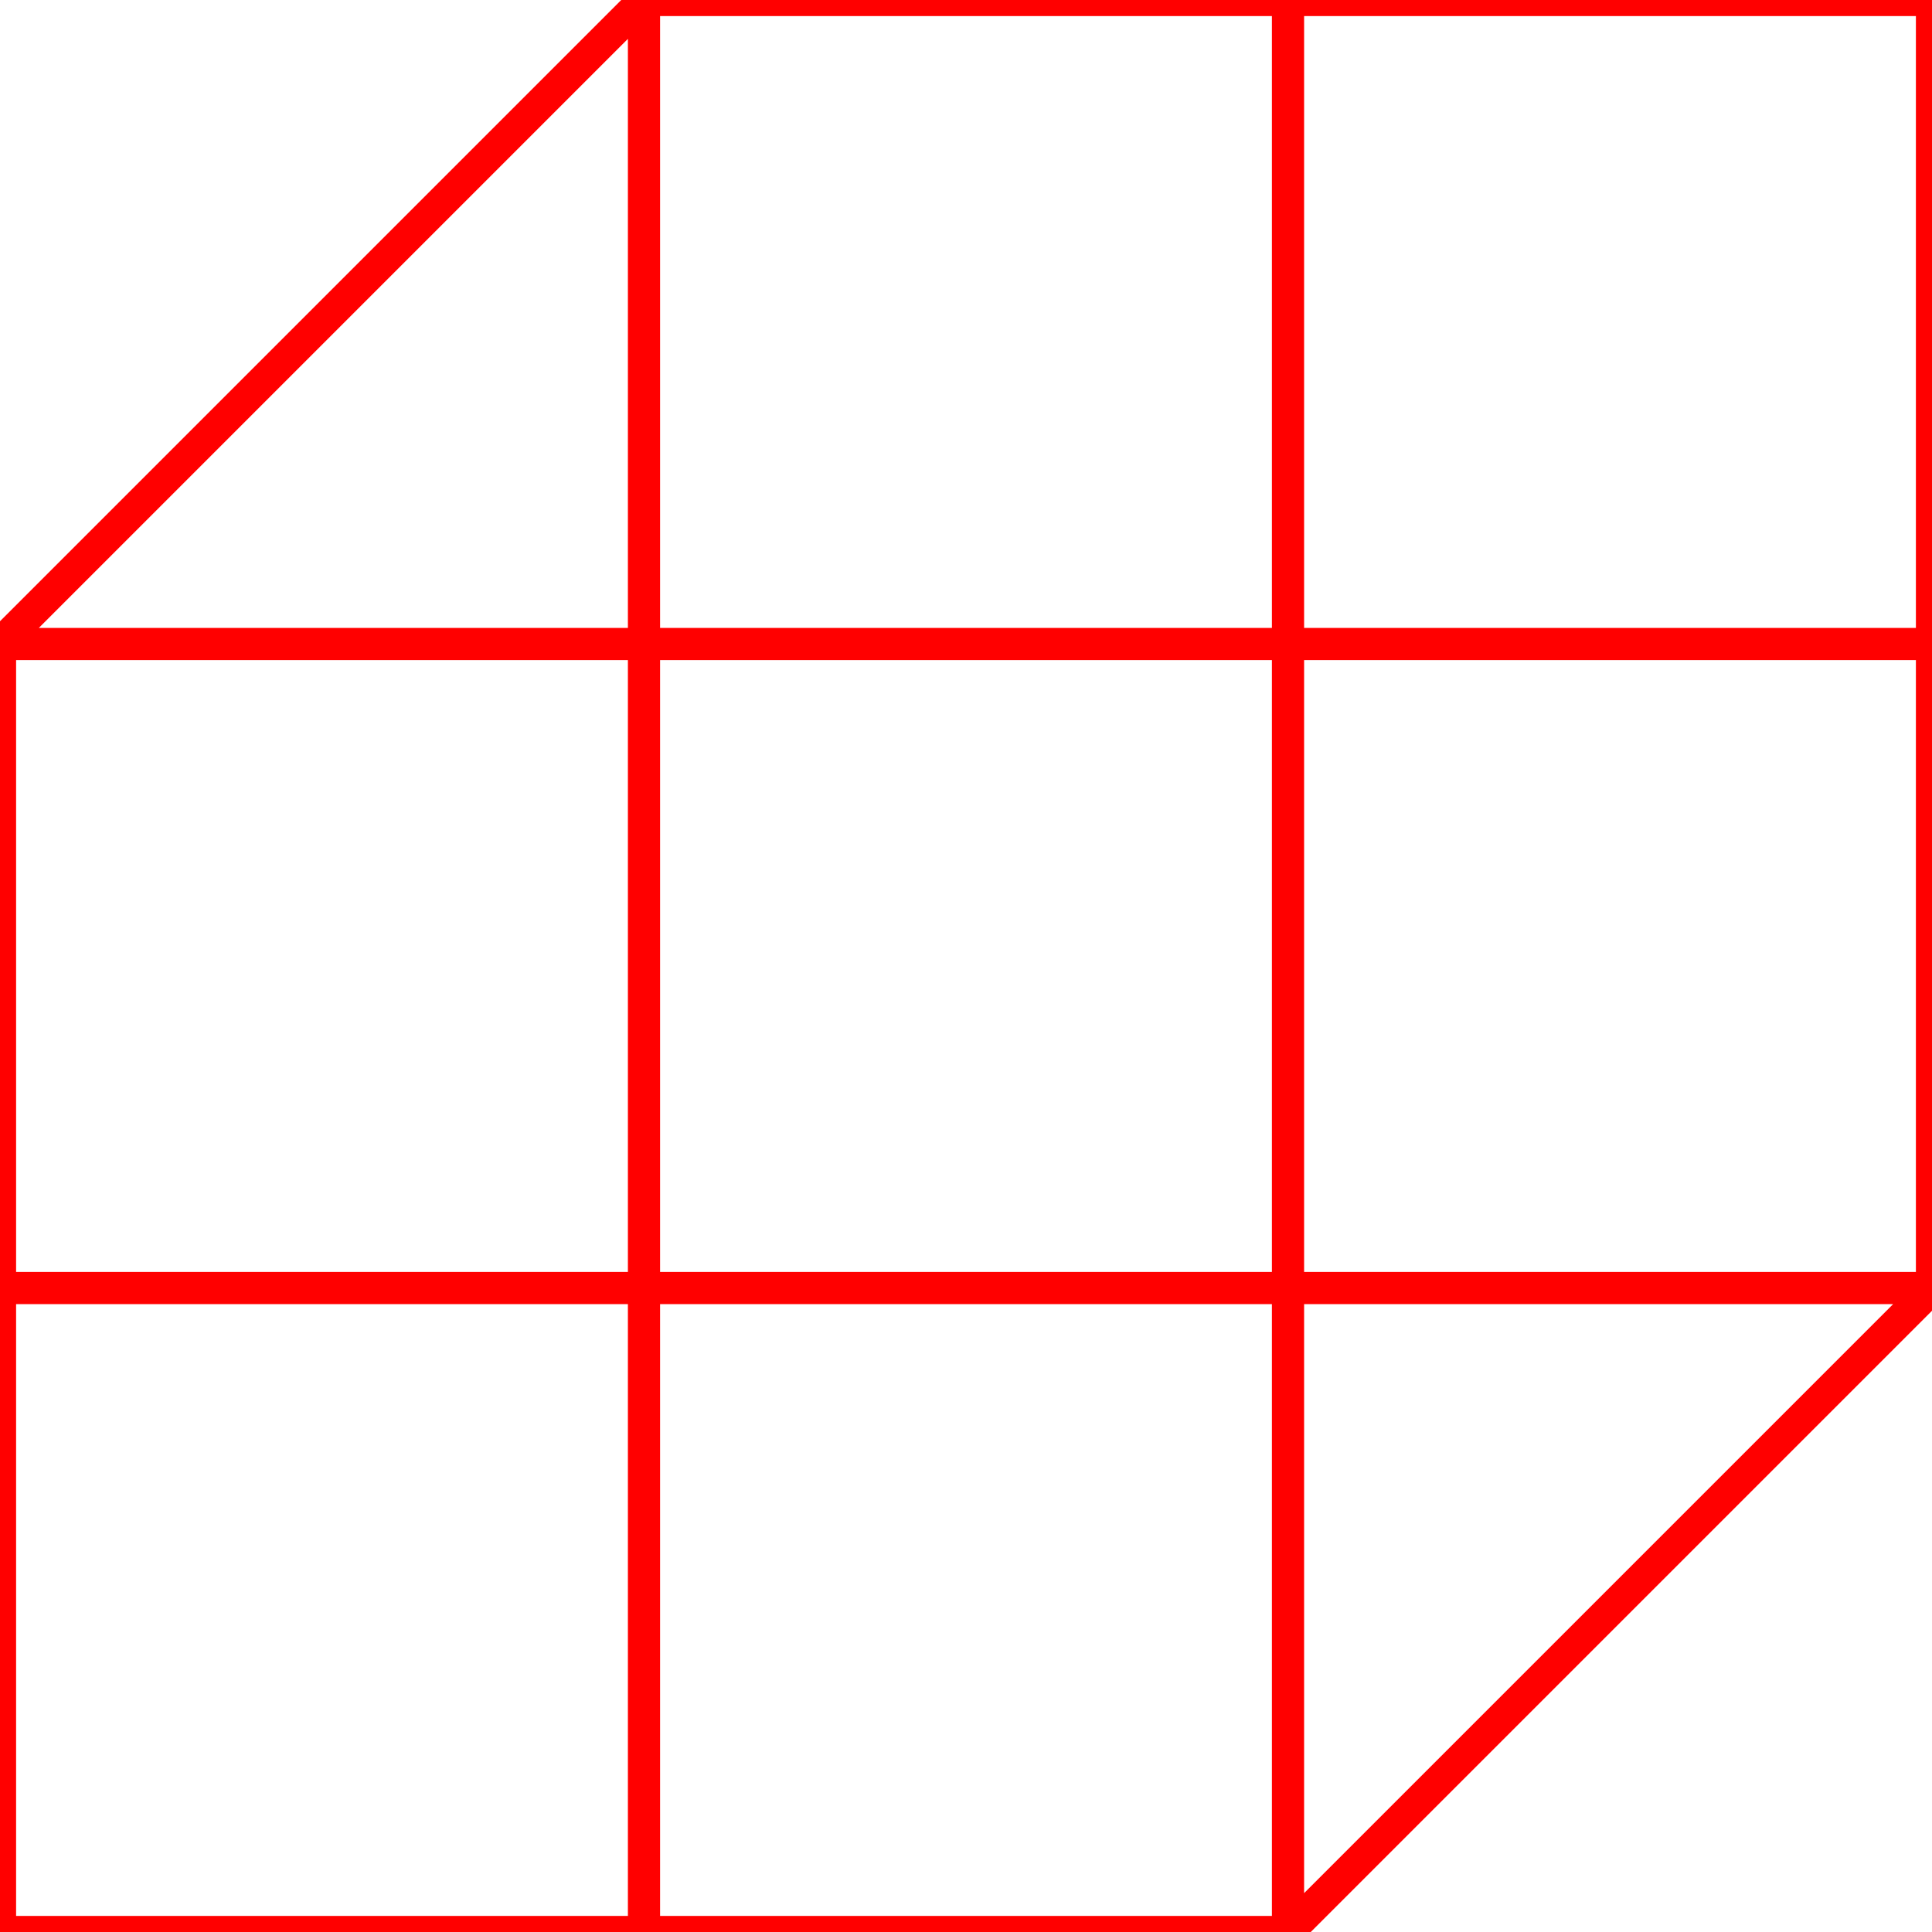 <svg xmlns="http://www.w3.org/2000/svg" viewBox="0 -6 6 6">
	<path d="M 0 0 L 4 0 L 6 -2 L 6 -6 L 2 -6 L 0 -4 L 0 0 V 0 L 2 0 L 2 -6 L 4 -6 L 4 0 L 6 -2 L 0 -2 L 0 -4 L 6 -4" stroke="#FF0000" stroke-width="0.1" fill="none"/>
</svg>